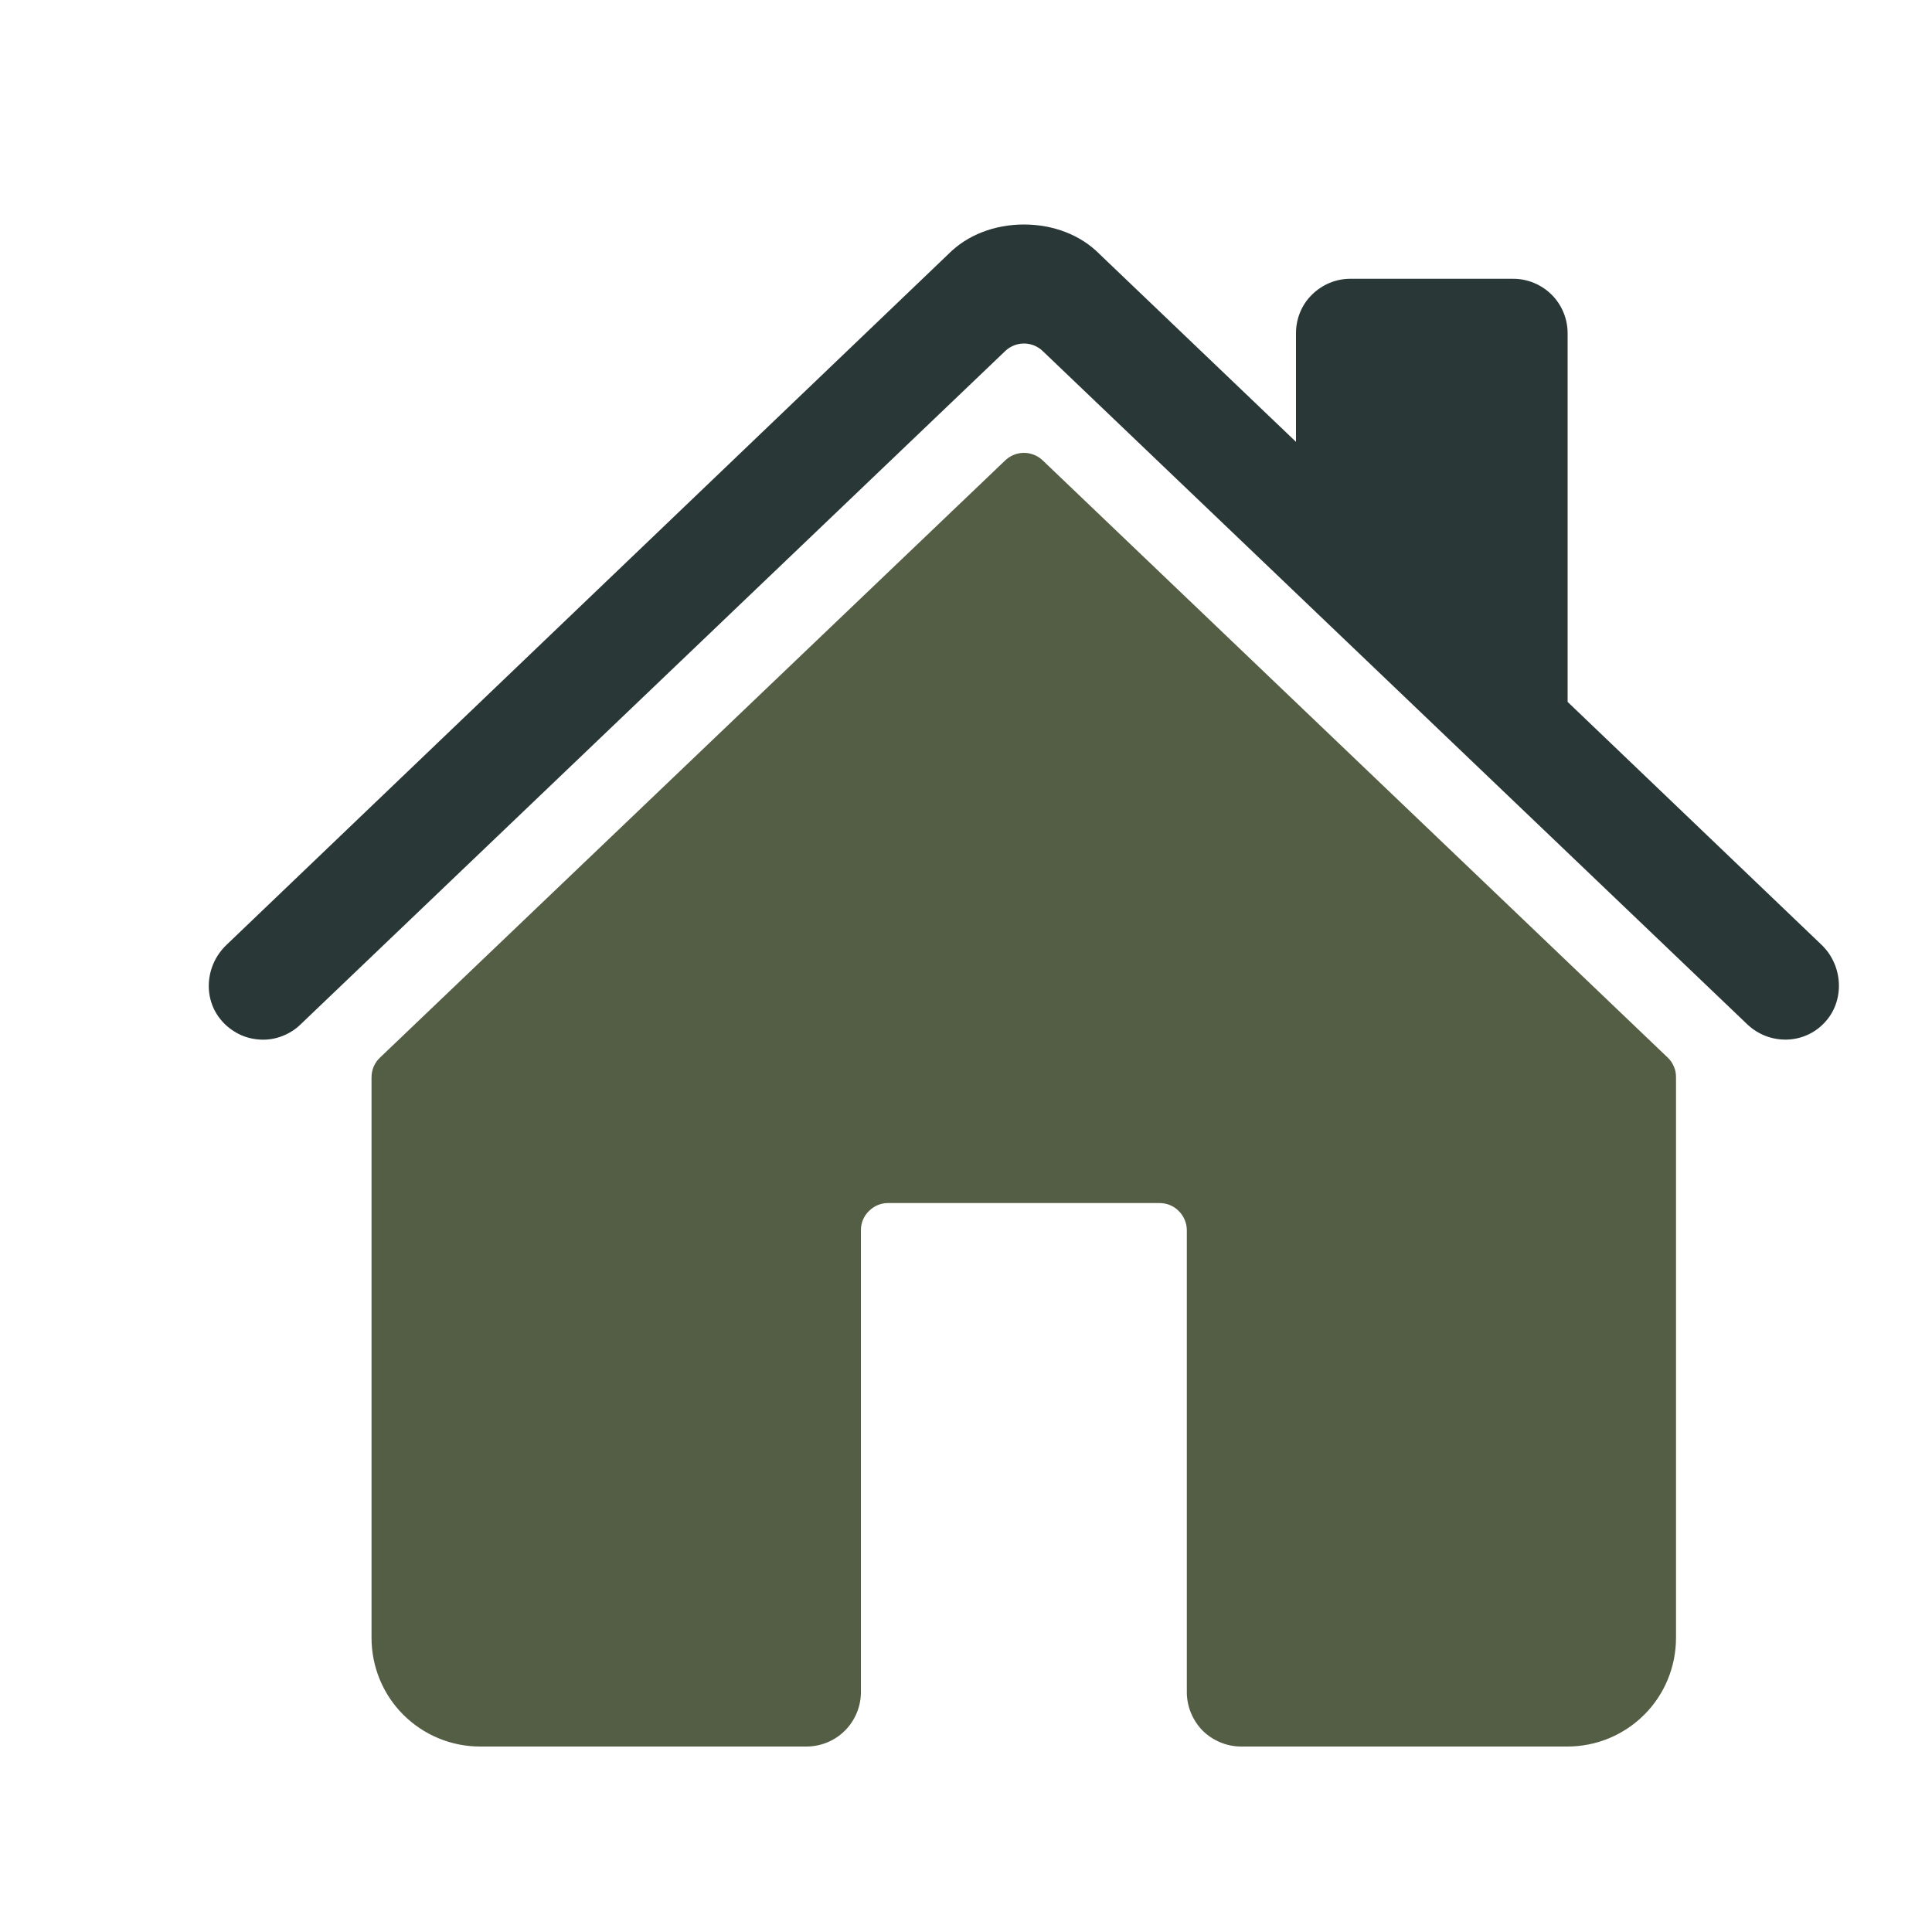 <svg width="10" height="10" viewBox="0 0 10 10" fill="none" xmlns="http://www.w3.org/2000/svg">
<g clip-path="url(#clip0_607_1100)">
<path d="M5.397 2.383C5.371 2.358 5.336 2.344 5.3 2.344C5.264 2.344 5.229 2.358 5.203 2.383L1.967 5.474C1.953 5.487 1.942 5.503 1.934 5.521C1.927 5.538 1.923 5.557 1.923 5.576L1.923 8.477C1.923 8.627 1.982 8.77 2.087 8.875C2.193 8.981 2.336 9.04 2.485 9.04H4.174C4.249 9.04 4.321 9.01 4.373 8.958C4.426 8.905 4.456 8.833 4.456 8.759V6.368C4.456 6.331 4.47 6.295 4.497 6.269C4.523 6.242 4.559 6.227 4.596 6.227H6.002C6.04 6.227 6.076 6.242 6.102 6.269C6.128 6.295 6.143 6.331 6.143 6.368V8.759C6.143 8.833 6.173 8.905 6.225 8.958C6.278 9.01 6.35 9.04 6.424 9.04H8.113C8.262 9.04 8.405 8.981 8.511 8.875C8.616 8.77 8.675 8.627 8.675 8.477V5.576C8.675 5.557 8.672 5.538 8.664 5.521C8.657 5.503 8.646 5.487 8.632 5.474L5.397 2.383Z" fill="#545E44"/>
<path d="M9.429 4.891L8.114 3.633V1.725C8.114 1.65 8.084 1.578 8.032 1.526C7.979 1.473 7.907 1.443 7.833 1.443H6.989C6.914 1.443 6.843 1.473 6.79 1.526C6.737 1.578 6.708 1.65 6.708 1.725V2.287L5.69 1.314C5.594 1.217 5.453 1.162 5.3 1.162C5.147 1.162 5.006 1.217 4.91 1.314L1.172 4.891C1.062 4.996 1.048 5.17 1.148 5.284C1.173 5.313 1.204 5.336 1.238 5.353C1.272 5.37 1.31 5.379 1.348 5.381C1.386 5.383 1.424 5.377 1.46 5.363C1.495 5.35 1.528 5.329 1.555 5.303L5.203 1.817C5.229 1.792 5.264 1.778 5.3 1.778C5.336 1.778 5.371 1.792 5.397 1.817L9.045 5.303C9.099 5.354 9.171 5.382 9.245 5.381C9.32 5.38 9.391 5.349 9.442 5.295C9.55 5.183 9.541 4.999 9.429 4.891Z" fill="#293737"/>
</g>
<defs>
<clipPath id="clip0_607_1100">
<rect width="9" height="9" fill="white" transform="translate(0.8 0.6)"/>
</clipPath>
</defs>
</svg>
